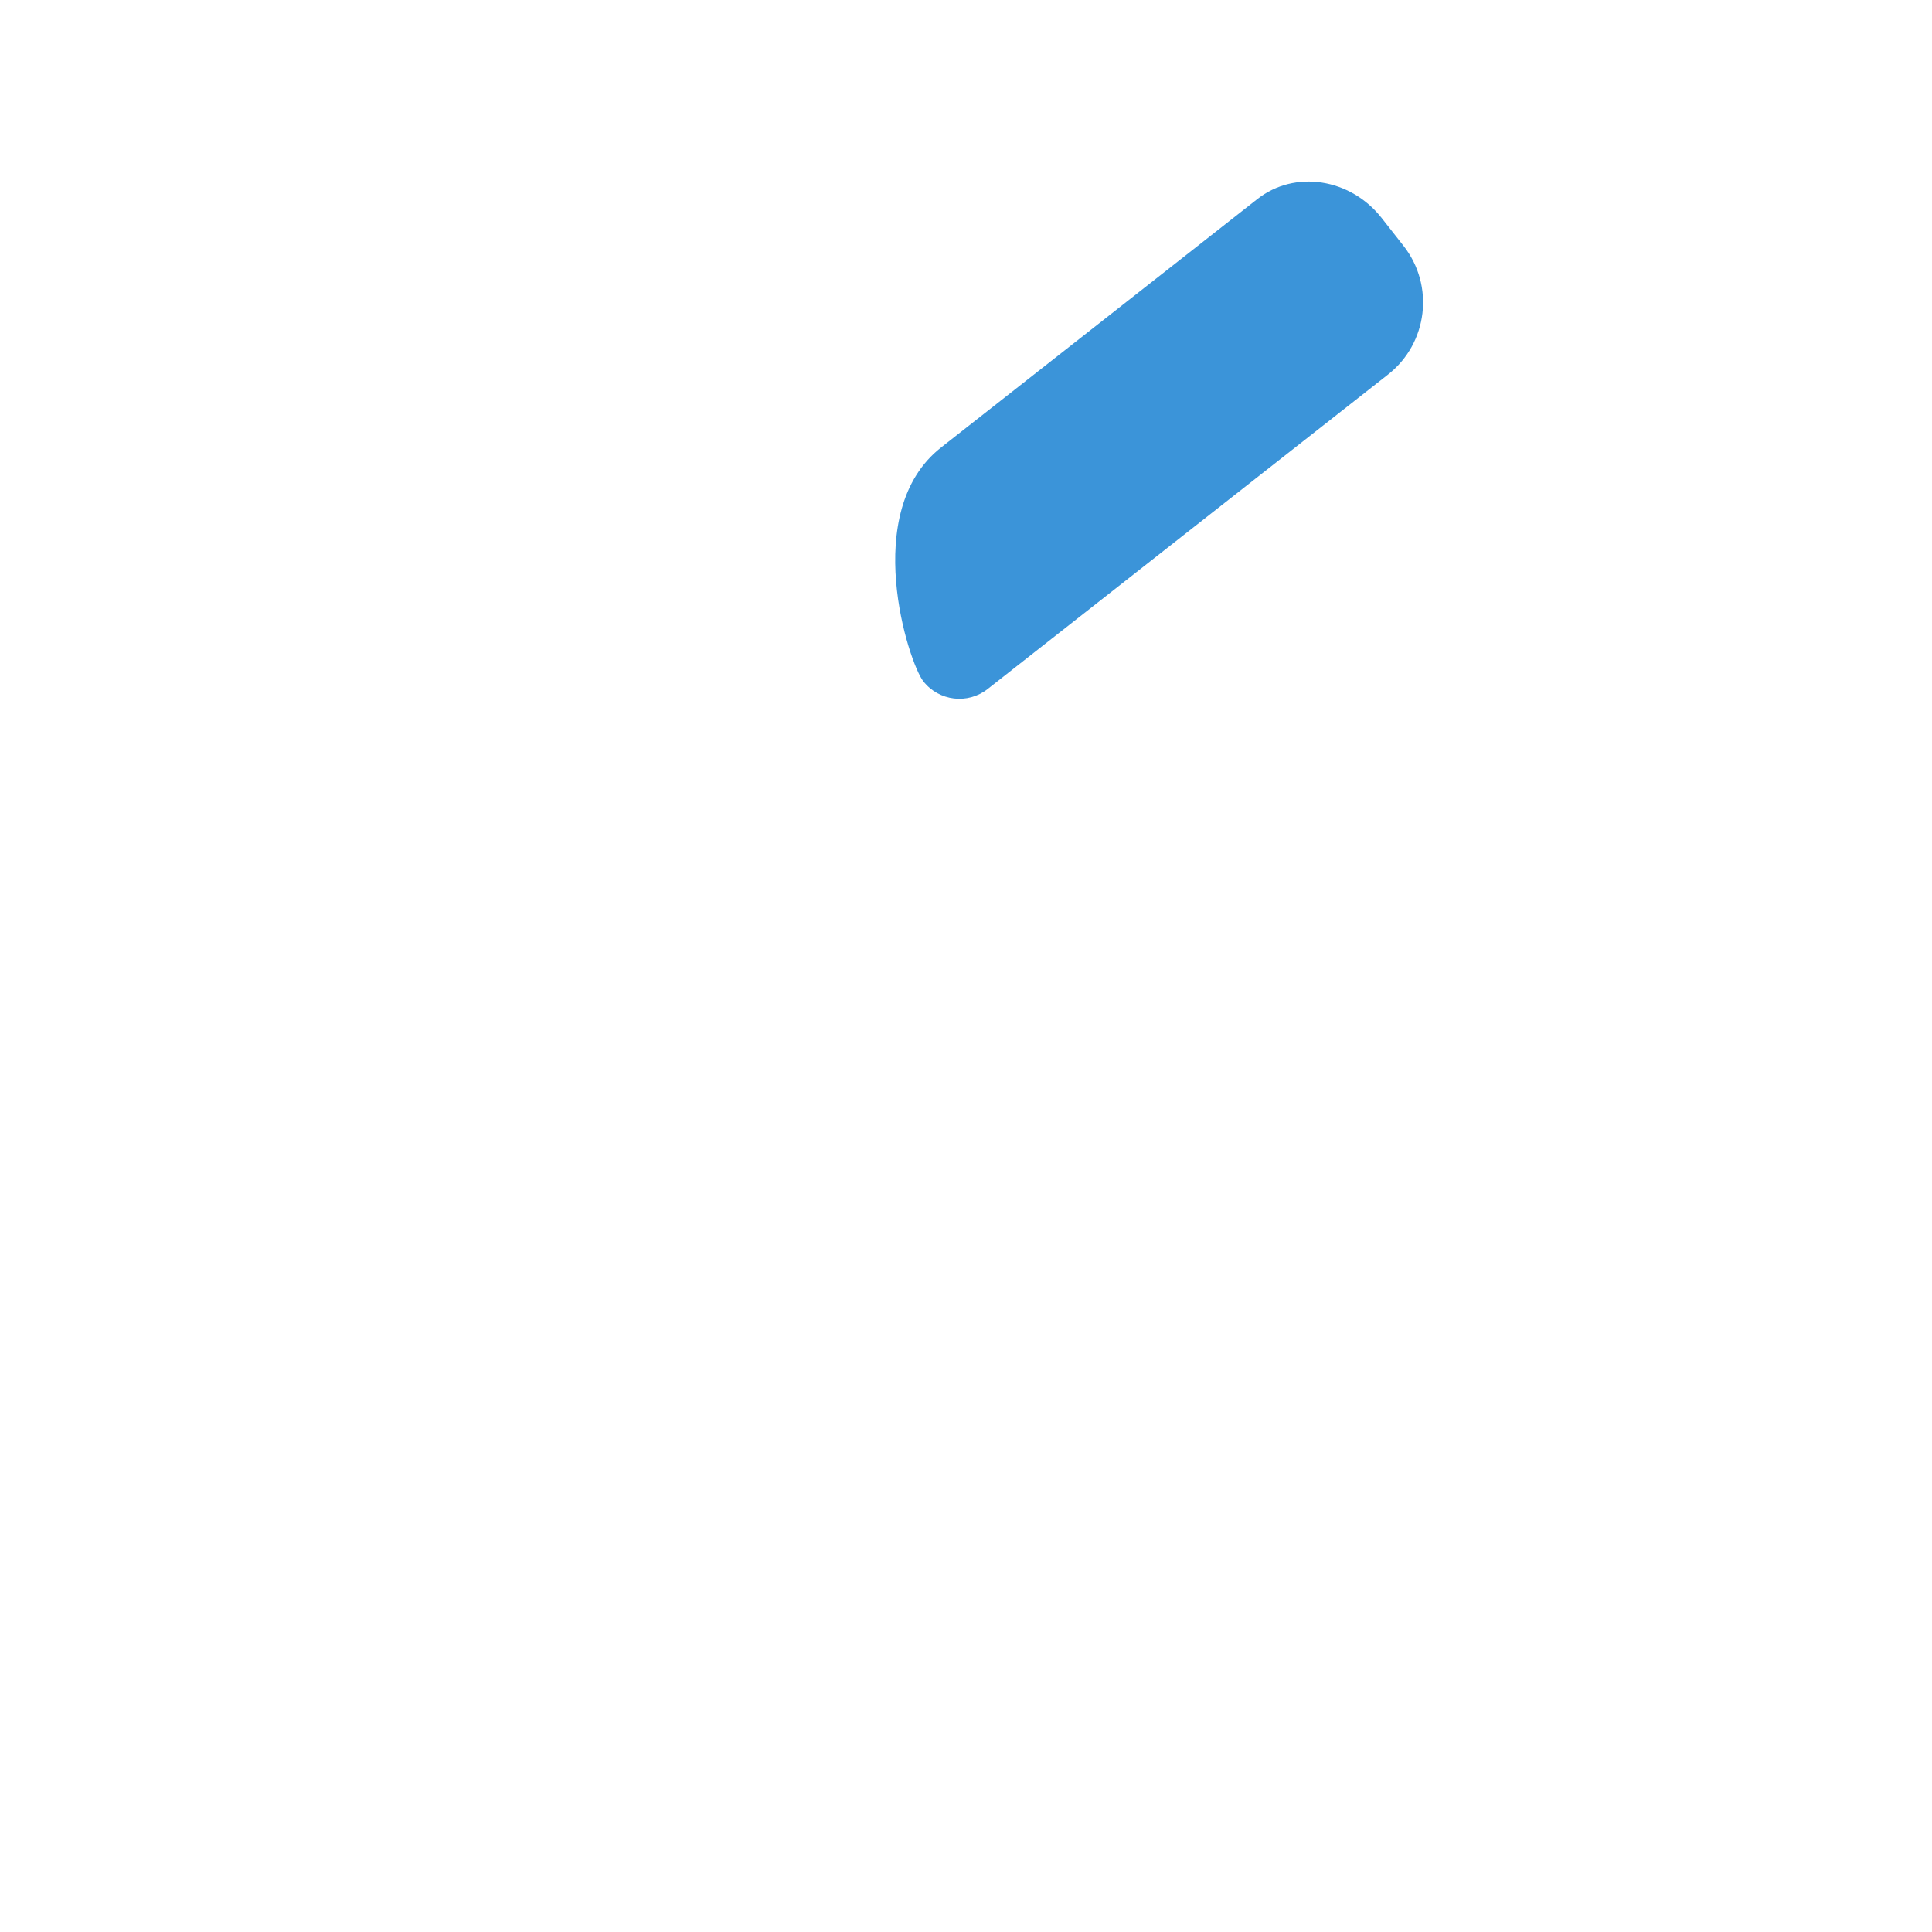 <svg xmlns="http://www.w3.org/2000/svg" viewBox="0 0 36 36">
  <path fill="#3B94D9" d="M23.429 3.709l-5.893 4.629c-1.522 1.195-.604 4.01-.332 4.356.291.371.829.436 1.2.144l7.46-5.859c.742-.583.871-1.657.288-2.399l-.406-.517c-.583-.743-1.621-.901-2.317-.354z"/>
</svg>
